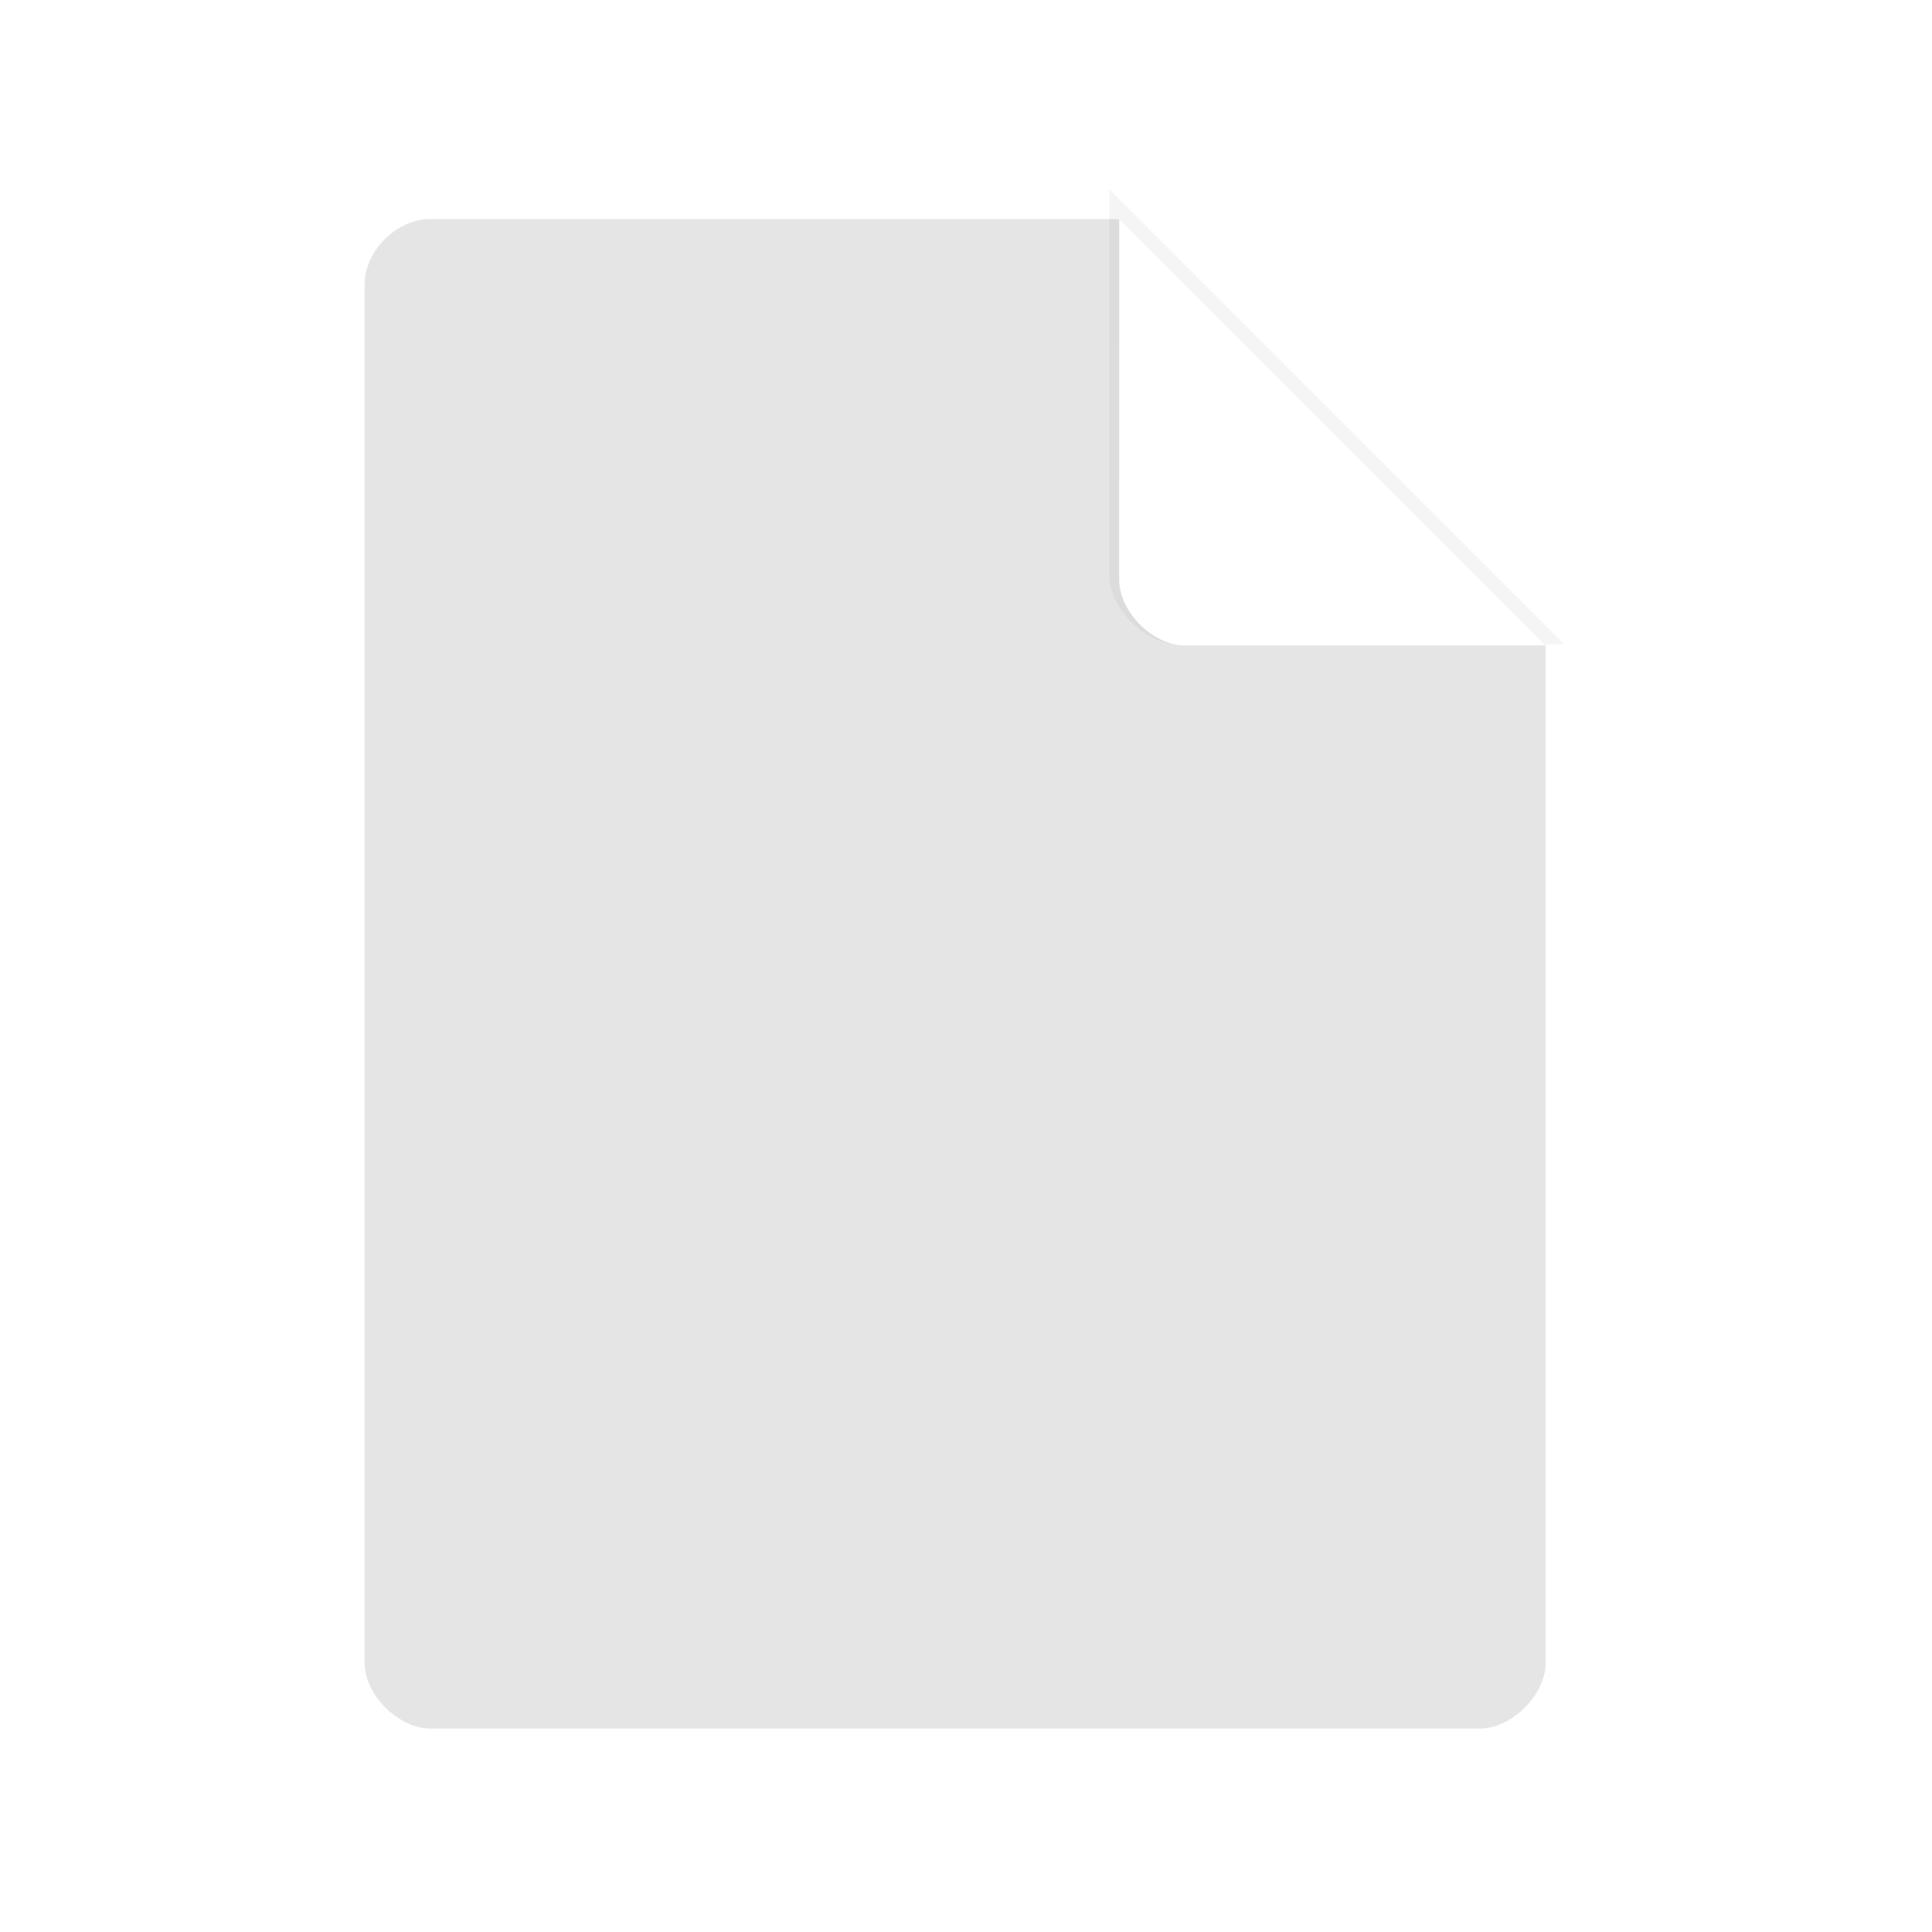 <svg width="36pt" height="36pt" version="1.1" viewBox="0 0 36 36" xmlns="http://www.w3.org/2000/svg"><defs><filter id="a" x="-.192" y="-.192" width="1.384" height="1.384" color-interpolation-filters="sRGB"><feGaussianBlur stdDeviation="0.678"/></filter></defs><path d="m8.016 4.082c-0.629 0-1.223 0.594-1.223 1.223v25.68c0 0.594 0.629 1.223 1.223 1.223h19.562c0.594 0 1.223-0.629 1.223-1.223v-18.957l-7.945-7.945z" fill="#e5e5e5"/><path d="m20.668 3.527 8.48 8.48h-7.176c-0.633 0-1.305-0.672-1.305-1.305z" filter="url(#a)" opacity=".2"/><path d="m20.855 4.082 7.945 7.945h-6.723c-0.594 0-1.223-0.629-1.223-1.223z" fill="#fff"/></svg>
